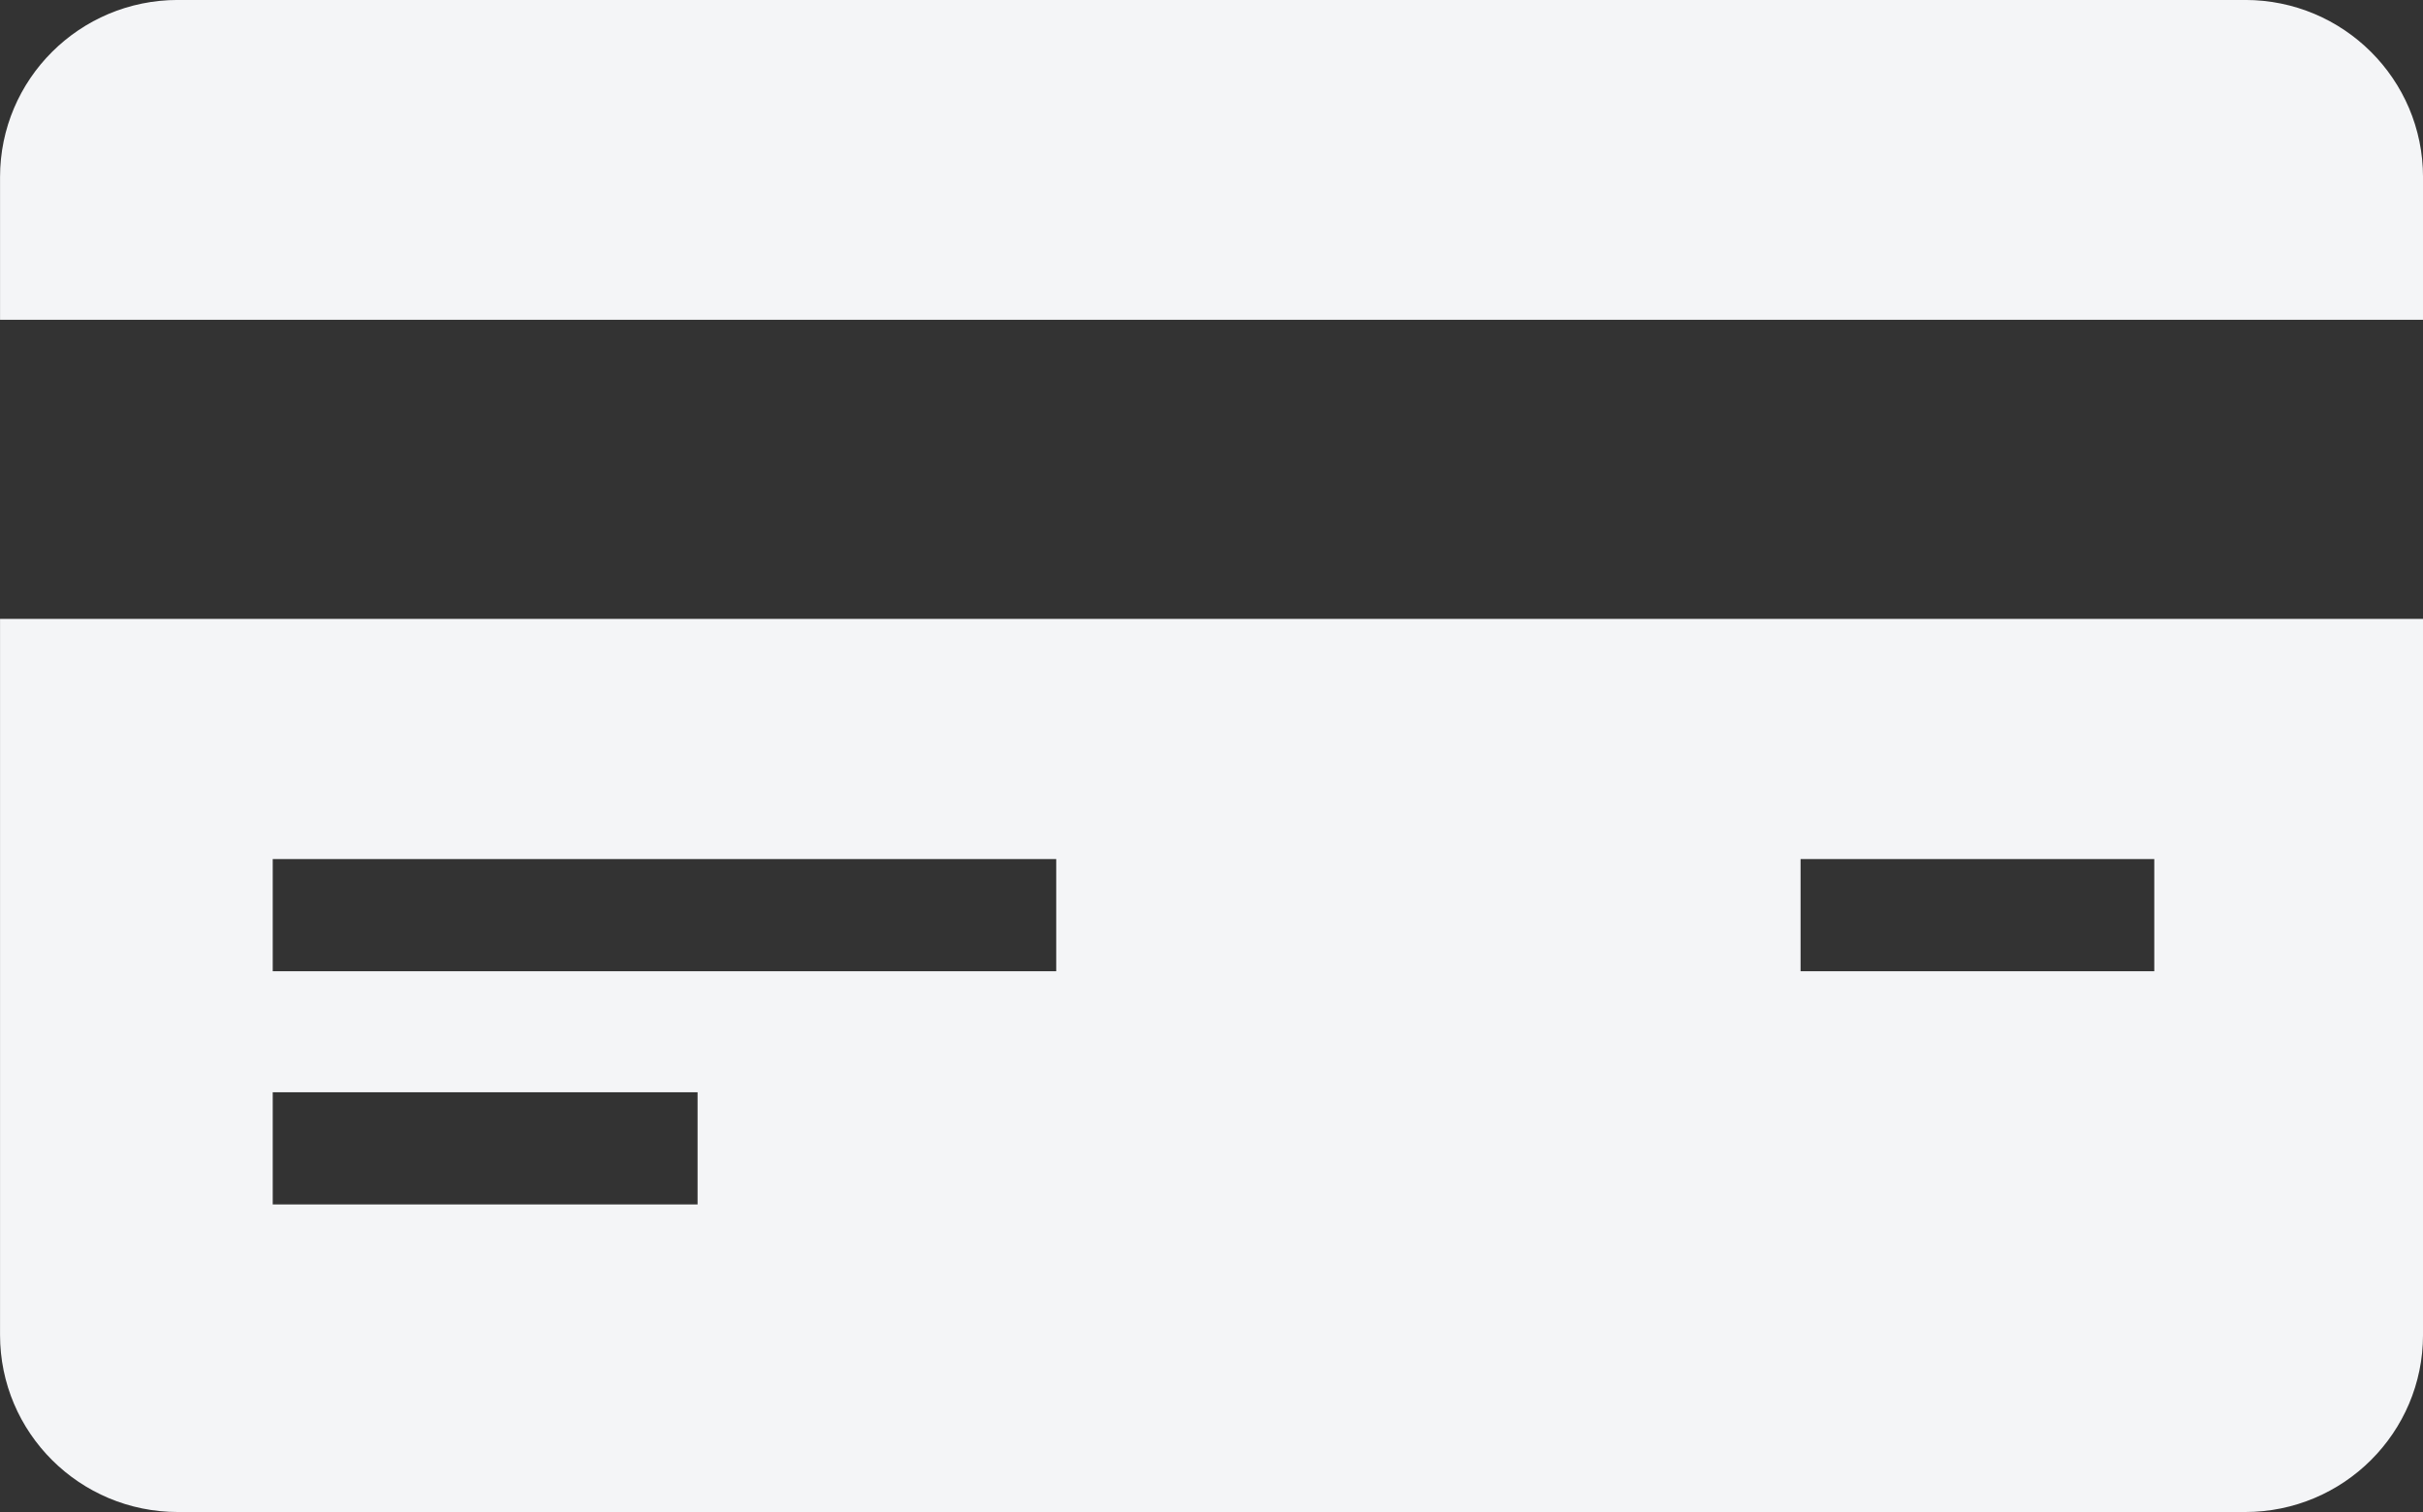 <?xml version="1.0" encoding="UTF-8" standalone="no"?>
<!-- Generator: Adobe Illustrator 16.0.0, SVG Export Plug-In . SVG Version: 6.00 Build 0)  -->

<svg
   xmlns:dc="http://purl.org/dc/elements/1.1/"
   xmlns:cc="http://creativecommons.org/ns#"
   xmlns:rdf="http://www.w3.org/1999/02/22-rdf-syntax-ns#"
   xmlns:svg="http://www.w3.org/2000/svg"
   xmlns="http://www.w3.org/2000/svg"
   xmlns:sodipodi="http://sodipodi.sourceforge.net/DTD/sodipodi-0.dtd"
   xmlns:inkscape="http://www.inkscape.org/namespaces/inkscape"
   version="1.1"
   id="Shape_1_1_"
   x="0px"
   y="0px"
   width="375px"
   height="234px"
   viewBox="0 0 375 234"
   enable-background="new 0 0 375 234"
   xml:space="preserve"
   sodipodi:docname="card.svg"
   inkscape:version="0.92+devel unknown"><rect x="0" y="0" width="375" height="234" fill="#333333" stroke="none"/><defs
     id="defs10" /><sodipodi:namedview
     pagecolor="#ffffff"
     bordercolor="#666666"
     inkscape:document-rotation="0"
     borderopacity="1"
     objecttolerance="10"
     gridtolerance="10"
     guidetolerance="10"
     inkscape:pageopacity="0"
     inkscape:pageshadow="2"
     inkscape:window-width="1920"
     inkscape:window-height="1025"
     id="namedview8"
     showgrid="false"
     inkscape:zoom="3.248"
     inkscape:cx="130.69581"
     inkscape:cy="117"
     inkscape:window-x="0"
     inkscape:window-y="0"
     inkscape:window-maximized="1"
     inkscape:current-layer="g4" /><g
     id="Shape_1"><g
       id="g4"><path
         fill="#434A54"
         d="M347.479-0.006H27.53c-15.201,0-27.524,12.273-27.524,27.413v22.082h374.997V27.407    C375.003,12.268,362.68-0.006,347.479-0.006z M0.006,206.588c0,15.139,12.323,27.413,27.524,27.413h319.949    c15.201,0,27.524-12.274,27.524-27.413V95.785H0.006V206.588z M278.669,132.945h54.743v17.361h-54.743V132.945z M42.209,132.945    h121.26v17.361H42.209V132.945z M42.209,169.038h65.753v17.361H42.209V169.038z"
         id="path2"
         style="fill:#f4f5f7;fill-opacity:1" /></g></g></svg>